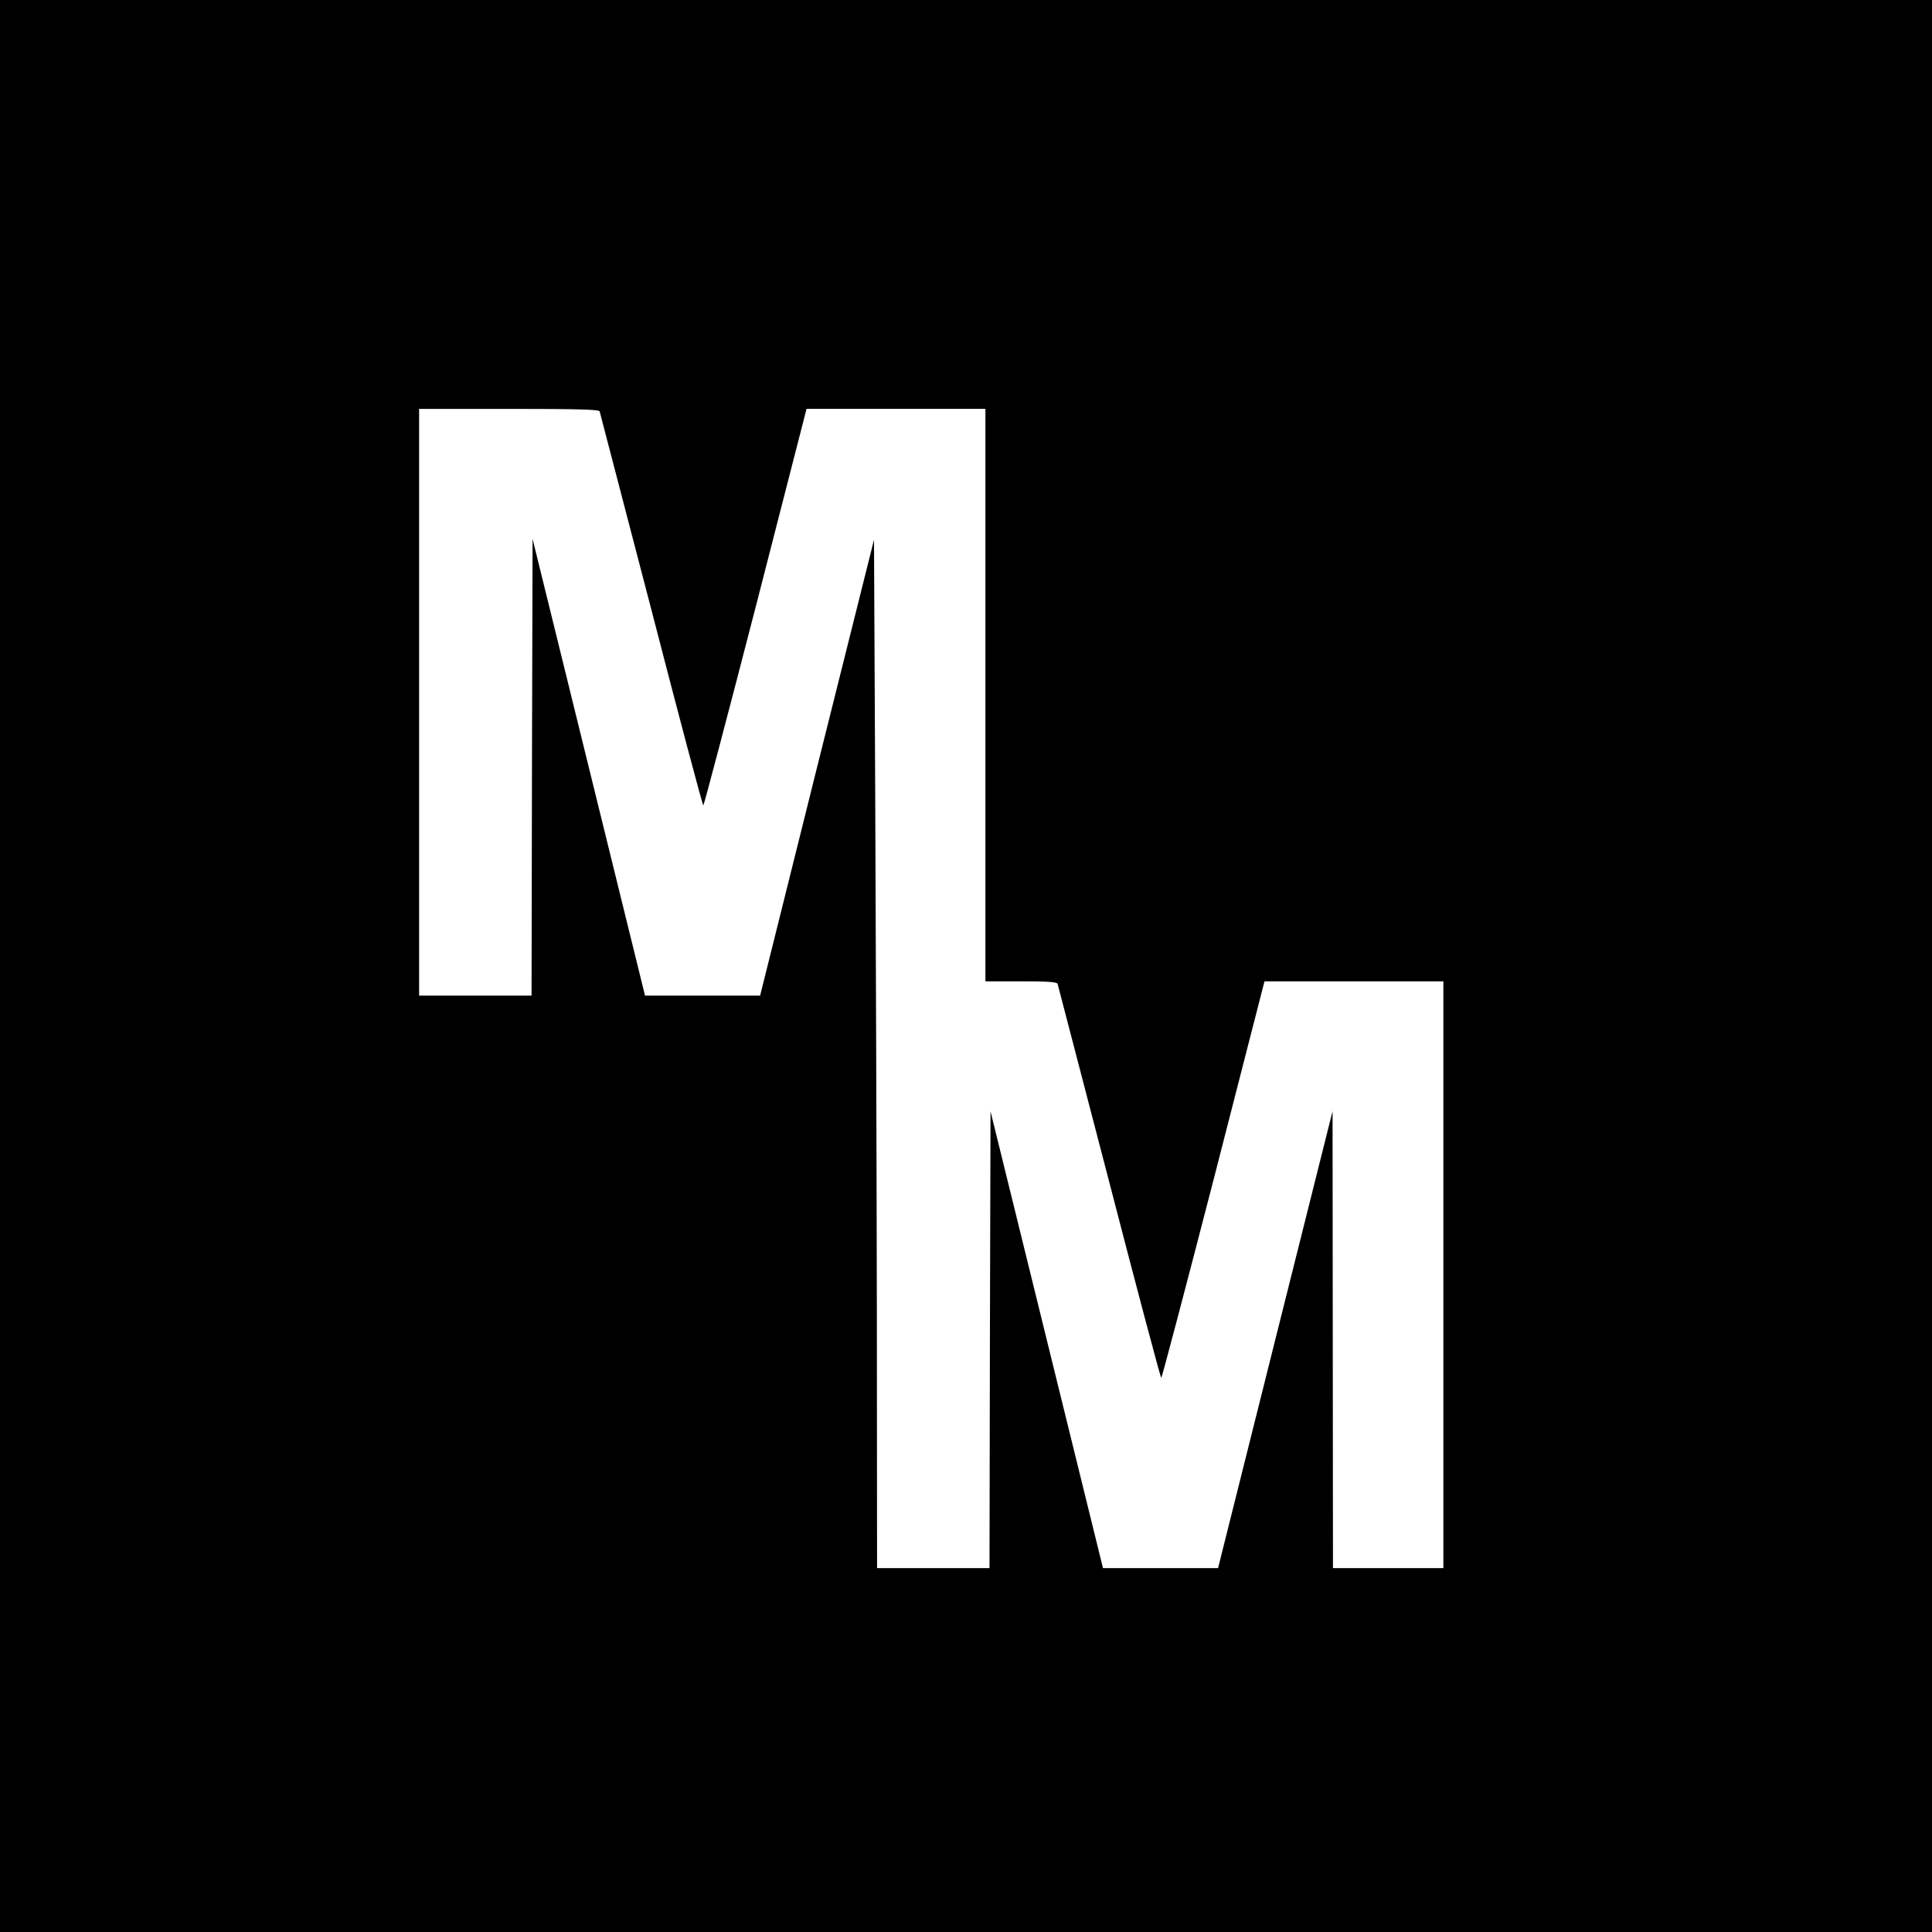 <?xml version="1.0" standalone="no"?>
<!DOCTYPE svg PUBLIC "-//W3C//DTD SVG 20010904//EN"
 "http://www.w3.org/TR/2001/REC-SVG-20010904/DTD/svg10.dtd">
<svg version="1.0" xmlns="http://www.w3.org/2000/svg"
 width="945pt" height="945pt" viewBox="0 0 945 945"
 preserveAspectRatio="xMidYMid meet">
<g transform="translate(0,945) scale(0.1,-0.1)"
fill="#000000" stroke="none">
<path d="M0 4725 l0 -4725 4725 0 4725 0 0 4725 0 4725 -4725 0 -4725 0 0
-4725z m2933 2713 c2 -7 116 -444 253 -970 136 -527 251 -958 254 -958 3 0
118 436 256 970 l249 970 438 0 437 0 0 -1400 0 -1400 174 0 c130 0 175 -3
179 -12 2 -7 116 -444 253 -971 136 -526 251 -957 254 -957 3 0 118 436 256
970 l249 970 438 0 437 0 0 -1435 0 -1435 -270 0 -270 0 -1 1118 -1 1117 -280
-1117 -280 -1118 -282 0 -281 0 -275 1117 -275 1117 -3 -1117 -2 -1117 -275 0
-275 0 -1 1258 c-1 691 -5 1823 -8 2515 l-6 1257 -279 -1115 -278 -1115 -282
0 -281 0 -275 1117 -275 1117 -3 -1117 -2 -1117 -275 0 -275 0 0 1435 0 1435
439 0 c342 0 440 -3 444 -12z"/>
</g>
</svg>
